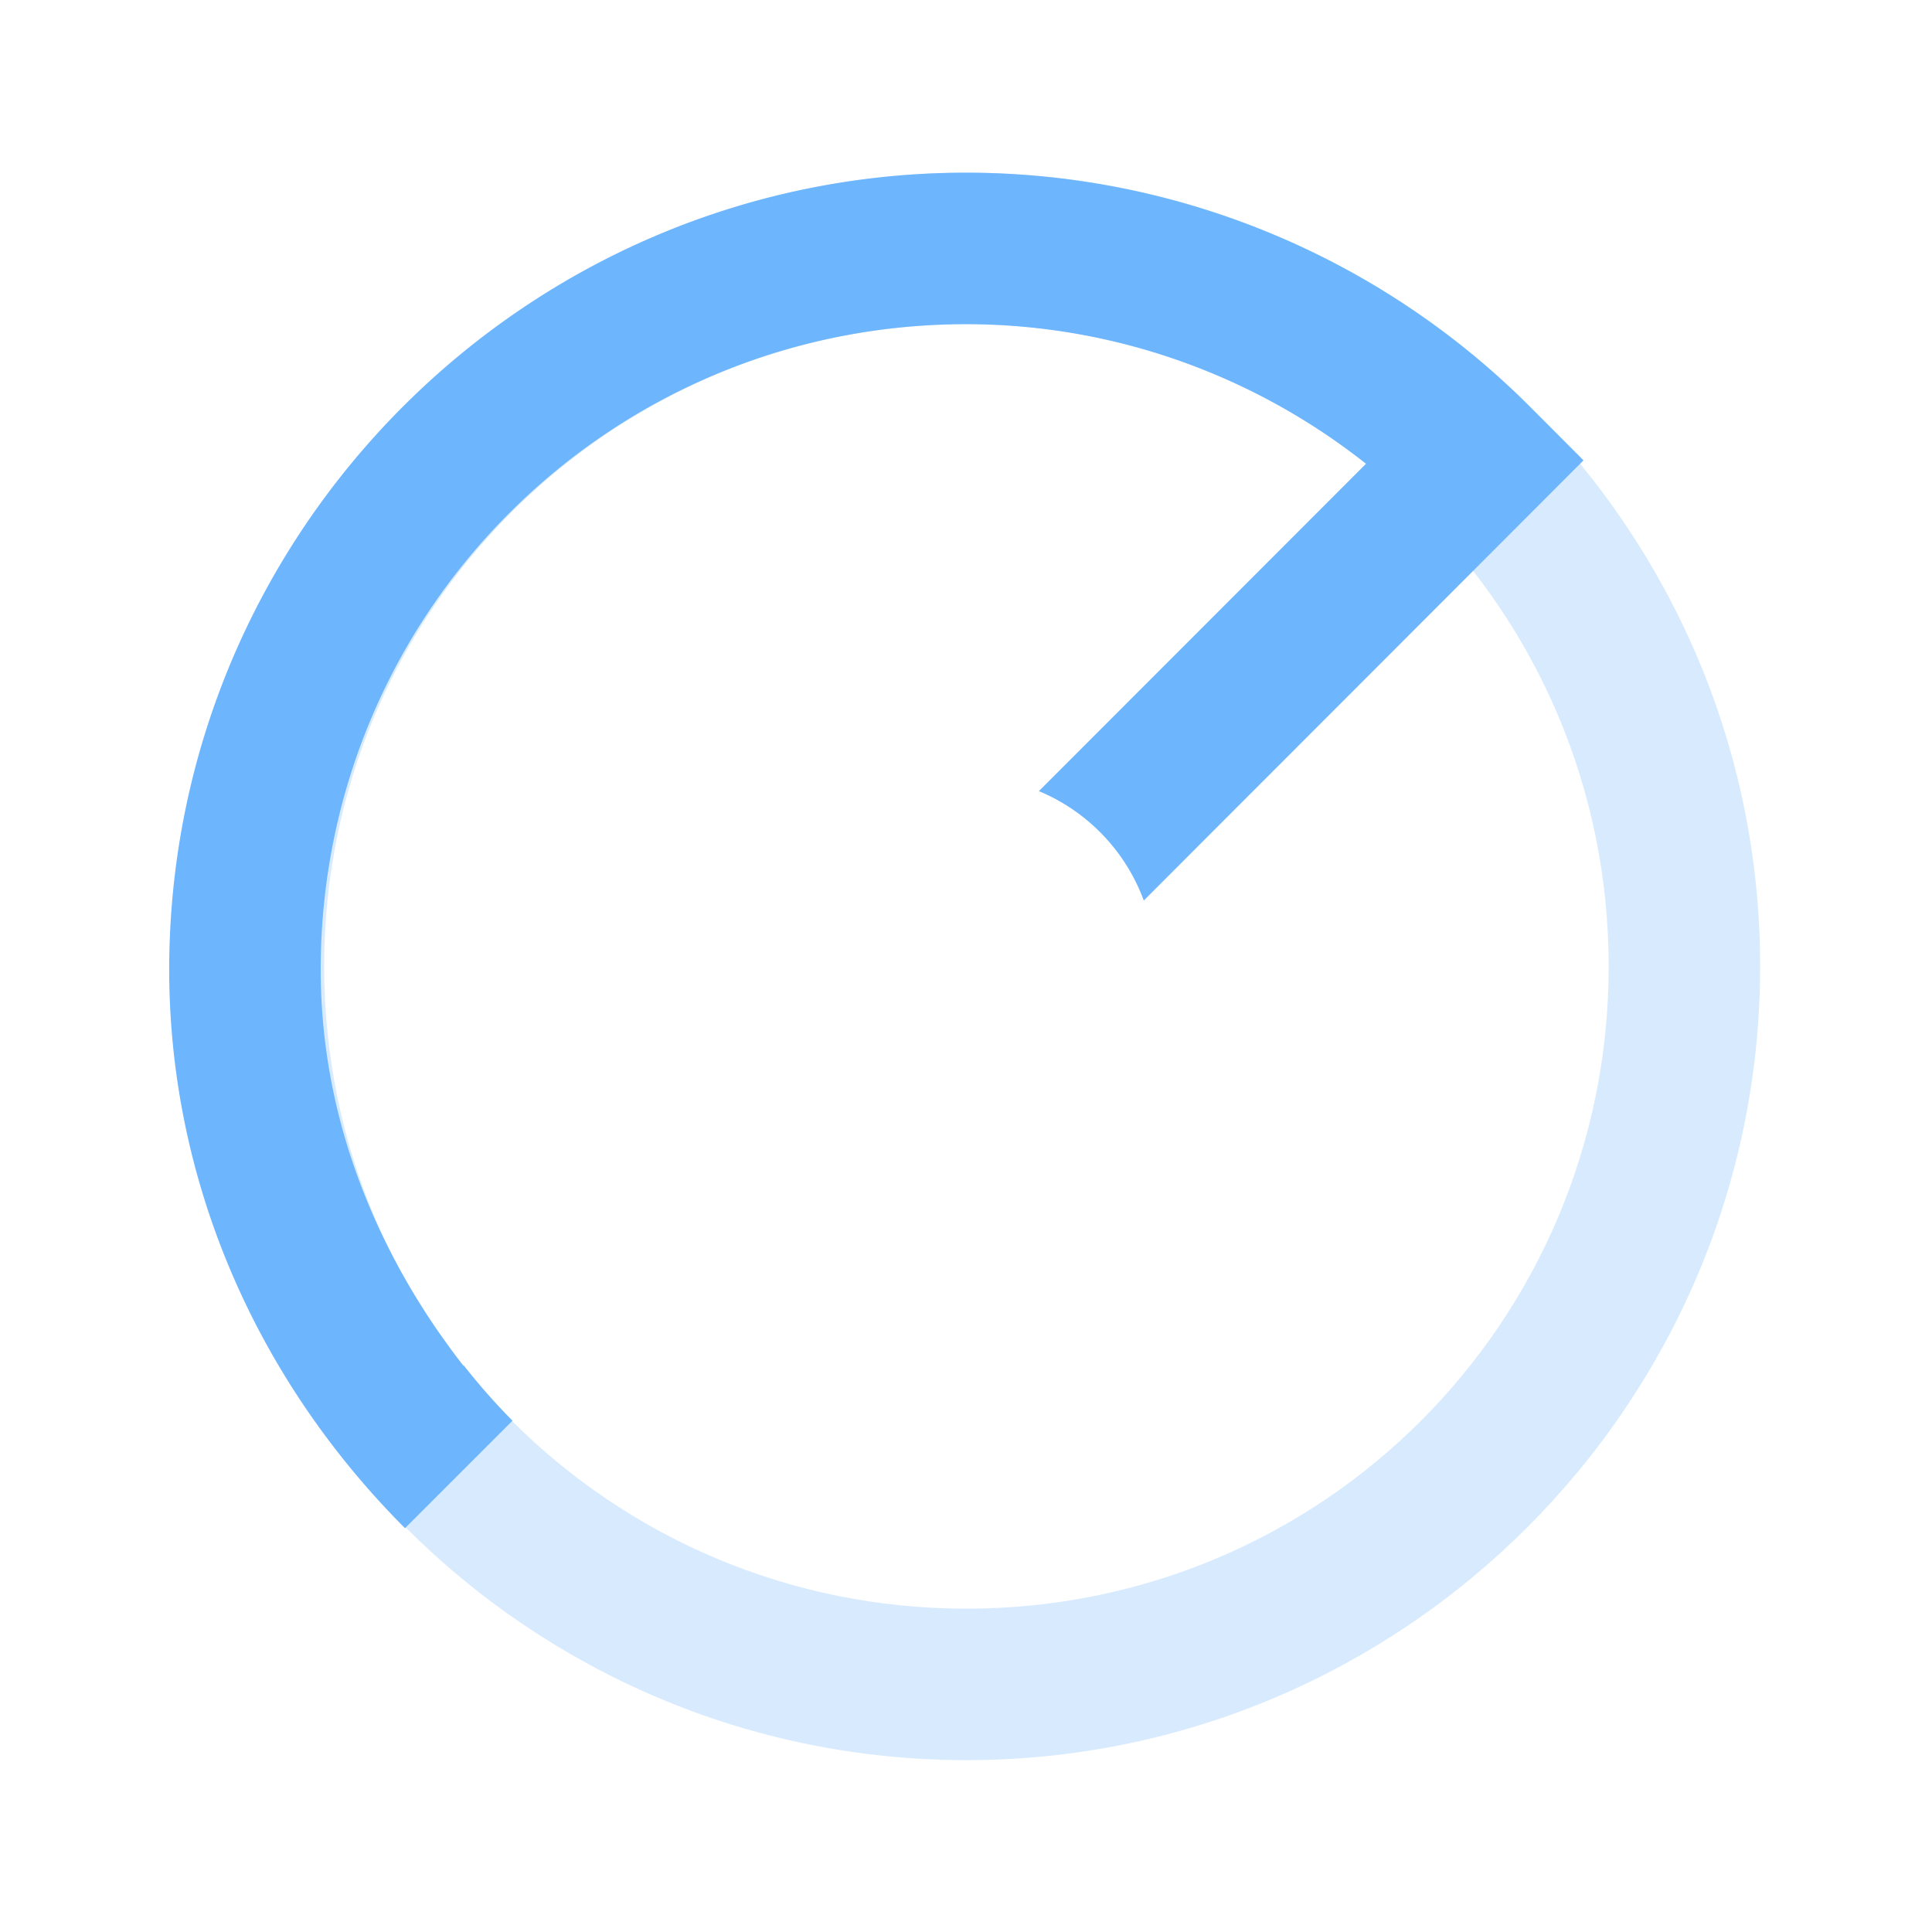 <?xml version="1.0" encoding="UTF-8" standalone="no"?>
<svg
   xmlns:dc="http://purl.org/dc/elements/1.1/"
   xmlns:cc="http://creativecommons.org/ns#"
   xmlns:rdf="http://www.w3.org/1999/02/22-rdf-syntax-ns#"
   xmlns:svg="http://www.w3.org/2000/svg"
   xmlns="http://www.w3.org/2000/svg"
   xmlns:sodipodi="http://sodipodi.sourceforge.net/DTD/sodipodi-0.dtd"
   xmlns:inkscape="http://www.inkscape.org/namespaces/inkscape"
   inkscape:export-ydpi="128.46913"
   inkscape:export-xdpi="128.46913"
   inkscape:export-filename="/home/bordun/Dev/open-stage-control/resources/images/logo.png"
   inkscape:version="1.0 (4035a4fb49, 2020-05-01)"
   sodipodi:docname="logo_nobadge.svg"
   viewBox="0 0 191.299 191.299"
   height="191.299"
   width="191.299"
   id="svg869"
   version="1.1">
  <defs
     id="defs13" />
  <sodipodi:namedview
     inkscape:document-rotation="0"
     units="in"
     inkscape:pagecheckerboard="true"
     showguides="true"
     inkscape:current-layer="layer2"
     inkscape:window-maximized="0"
     inkscape:window-y="42"
     inkscape:window-x="0"
     inkscape:cy="155.66033"
     inkscape:cx="-97.935391"
     inkscape:zoom="0.56314442"
     fit-margin-bottom="0"
     fit-margin-right="0"
     fit-margin-left="0"
     fit-margin-top="0"
     showgrid="false"
     id="namedview871"
     inkscape:window-height="726"
     inkscape:window-width="1024"
     inkscape:pageshadow="2"
     inkscape:pageopacity="0"
     guidetolerance="10"
     gridtolerance="10"
     objecttolerance="10"
     borderopacity="1"
     bordercolor="#666666"
     pagecolor="#ffffff" />
  <g
     transform="translate(-8.258,-8.258)"
     style="display:inline"
     inkscape:label="Layer 2"
     id="layer2"
     inkscape:groupmode="layer">
    <path
       inkscape:connector-curvature="0"
       id="path1248"
       d="m 103.947,25.355 c -43.317,0 -78.592,35.275 -78.592,78.592 0,43.317 35.275,78.594 78.592,78.594 43.317,0 78.594,-35.277 78.594,-78.594 0,-43.317 -35.277,-78.592 -78.594,-78.592 z m 0,15 c 35.21,0 63.594,28.381 63.594,63.592 0,35.21 -28.383,63.594 -63.594,63.594 -35.21,0 -63.592,-28.383 -63.592,-63.594 0,-35.21 28.381,-63.592 63.592,-63.592 z"
       style="color:#000000;font-style:normal;font-variant:normal;font-weight:normal;font-stretch:normal;font-size:medium;line-height:normal;font-family:sans-serif;font-variant-ligatures:normal;font-variant-position:normal;font-variant-caps:normal;font-variant-numeric:normal;font-variant-alternates:normal;font-feature-settings:normal;text-indent:0;text-align:start;text-decoration:none;text-decoration-line:none;text-decoration-style:solid;text-decoration-color:#000000;letter-spacing:normal;word-spacing:normal;text-transform:none;writing-mode:lr-tb;direction:ltr;text-orientation:mixed;dominant-baseline:auto;baseline-shift:baseline;text-anchor:start;white-space:normal;shape-padding:0;clip-rule:nonzero;display:inline;overflow:visible;visibility:visible;opacity:0.266;isolation:auto;mix-blend-mode:normal;color-interpolation:sRGB;color-interpolation-filters:linearRGB;solid-color:#000000;solid-opacity:1;vector-effect:none;fill:#6db5fd;fill-opacity:1;fill-rule:nonzero;stroke:none;stroke-width:15;stroke-linecap:butt;stroke-linejoin:miter;stroke-miterlimit:4;stroke-dasharray:none;stroke-dashoffset:0;stroke-opacity:1;color-rendering:auto;image-rendering:auto;shape-rendering:auto;text-rendering:auto;enable-background:accumulate" />
    <circle
       id="circle935"
       style="display:inline;opacity:1;fill:none;fill-opacity:1;stroke:none;stroke-width:5;stroke-linecap:square;stroke-miterlimit:4;stroke-dasharray:none;stroke-opacity:1"
       r="95.649"
       cy="103.907"
       cx="103.907" />
    <circle
       ry="70.929"
       rx="67.253"
       cy="109.305"
       cx="194.905"
       id="path877"
       style="opacity:0.679;fill:#6db5fd;fill-opacity:1;stroke:#6db5fd;stroke-width:10;stroke-miterlimit:4;stroke-dasharray:none;stroke-opacity:1" />
    <path
       transform="translate(8.258,8.258)"
       d="M 95.689 17.098 C 52.184 17.097 16.754 52.528 16.754 96.033 L 16.754 96.037 L 16.754 96.039 C 16.773 116.926 25.348 136.539 40.102 151.316 L 50.746 140.672 C 49.036 138.944 47.424 137.118 45.922 135.201 L 45.891 135.232 C 45.128 134.27 44.407 133.282 43.703 132.281 C 43.492 131.983 43.283 131.683 43.076 131.381 C 35.961 120.896 31.767 108.891 31.754 96.033 L 31.754 96.029 L 31.754 96.025 C 31.758 60.632 60.29 32.101 95.684 32.098 L 95.689 32.098 C 110.135 32.111 124.04 37.05 135.256 45.92 C 131.272 49.912 110.111 71.082 102.867 78.334 A 18.761 18.761 0 0 1 113.254 89.166 C 121.969 80.438 146.24 56.154 151.506 50.877 L 156.793 45.58 L 151.506 40.281 C 136.716 25.458 116.635 17.116 95.695 17.098 L 95.693 17.098 L 95.689 17.098 z "
       style="color:#000000;font-style:normal;font-variant:normal;font-weight:normal;font-stretch:normal;font-size:medium;line-height:normal;font-family:sans-serif;font-variant-ligatures:normal;font-variant-position:normal;font-variant-caps:normal;font-variant-numeric:normal;font-variant-alternates:normal;font-feature-settings:normal;text-indent:0;text-align:start;text-decoration:none;text-decoration-line:none;text-decoration-style:solid;text-decoration-color:#000000;letter-spacing:normal;word-spacing:normal;text-transform:none;writing-mode:lr-tb;direction:ltr;text-orientation:mixed;dominant-baseline:auto;baseline-shift:baseline;text-anchor:start;white-space:normal;shape-padding:0;clip-rule:nonzero;display:inline;overflow:visible;visibility:visible;opacity:1;isolation:auto;mix-blend-mode:normal;color-interpolation:sRGB;color-interpolation-filters:linearRGB;solid-color:#000000;solid-opacity:1;vector-effect:none;fill:#6db5fd;fill-opacity:1;fill-rule:nonzero;stroke:none;stroke-width:15;stroke-linecap:square;stroke-linejoin:miter;stroke-miterlimit:4;stroke-dasharray:none;stroke-dashoffset:3.947;stroke-opacity:1;color-rendering:auto;image-rendering:auto;shape-rendering:auto;text-rendering:auto;enable-background:accumulate"
       id="path896" />
  </g>
</svg>
